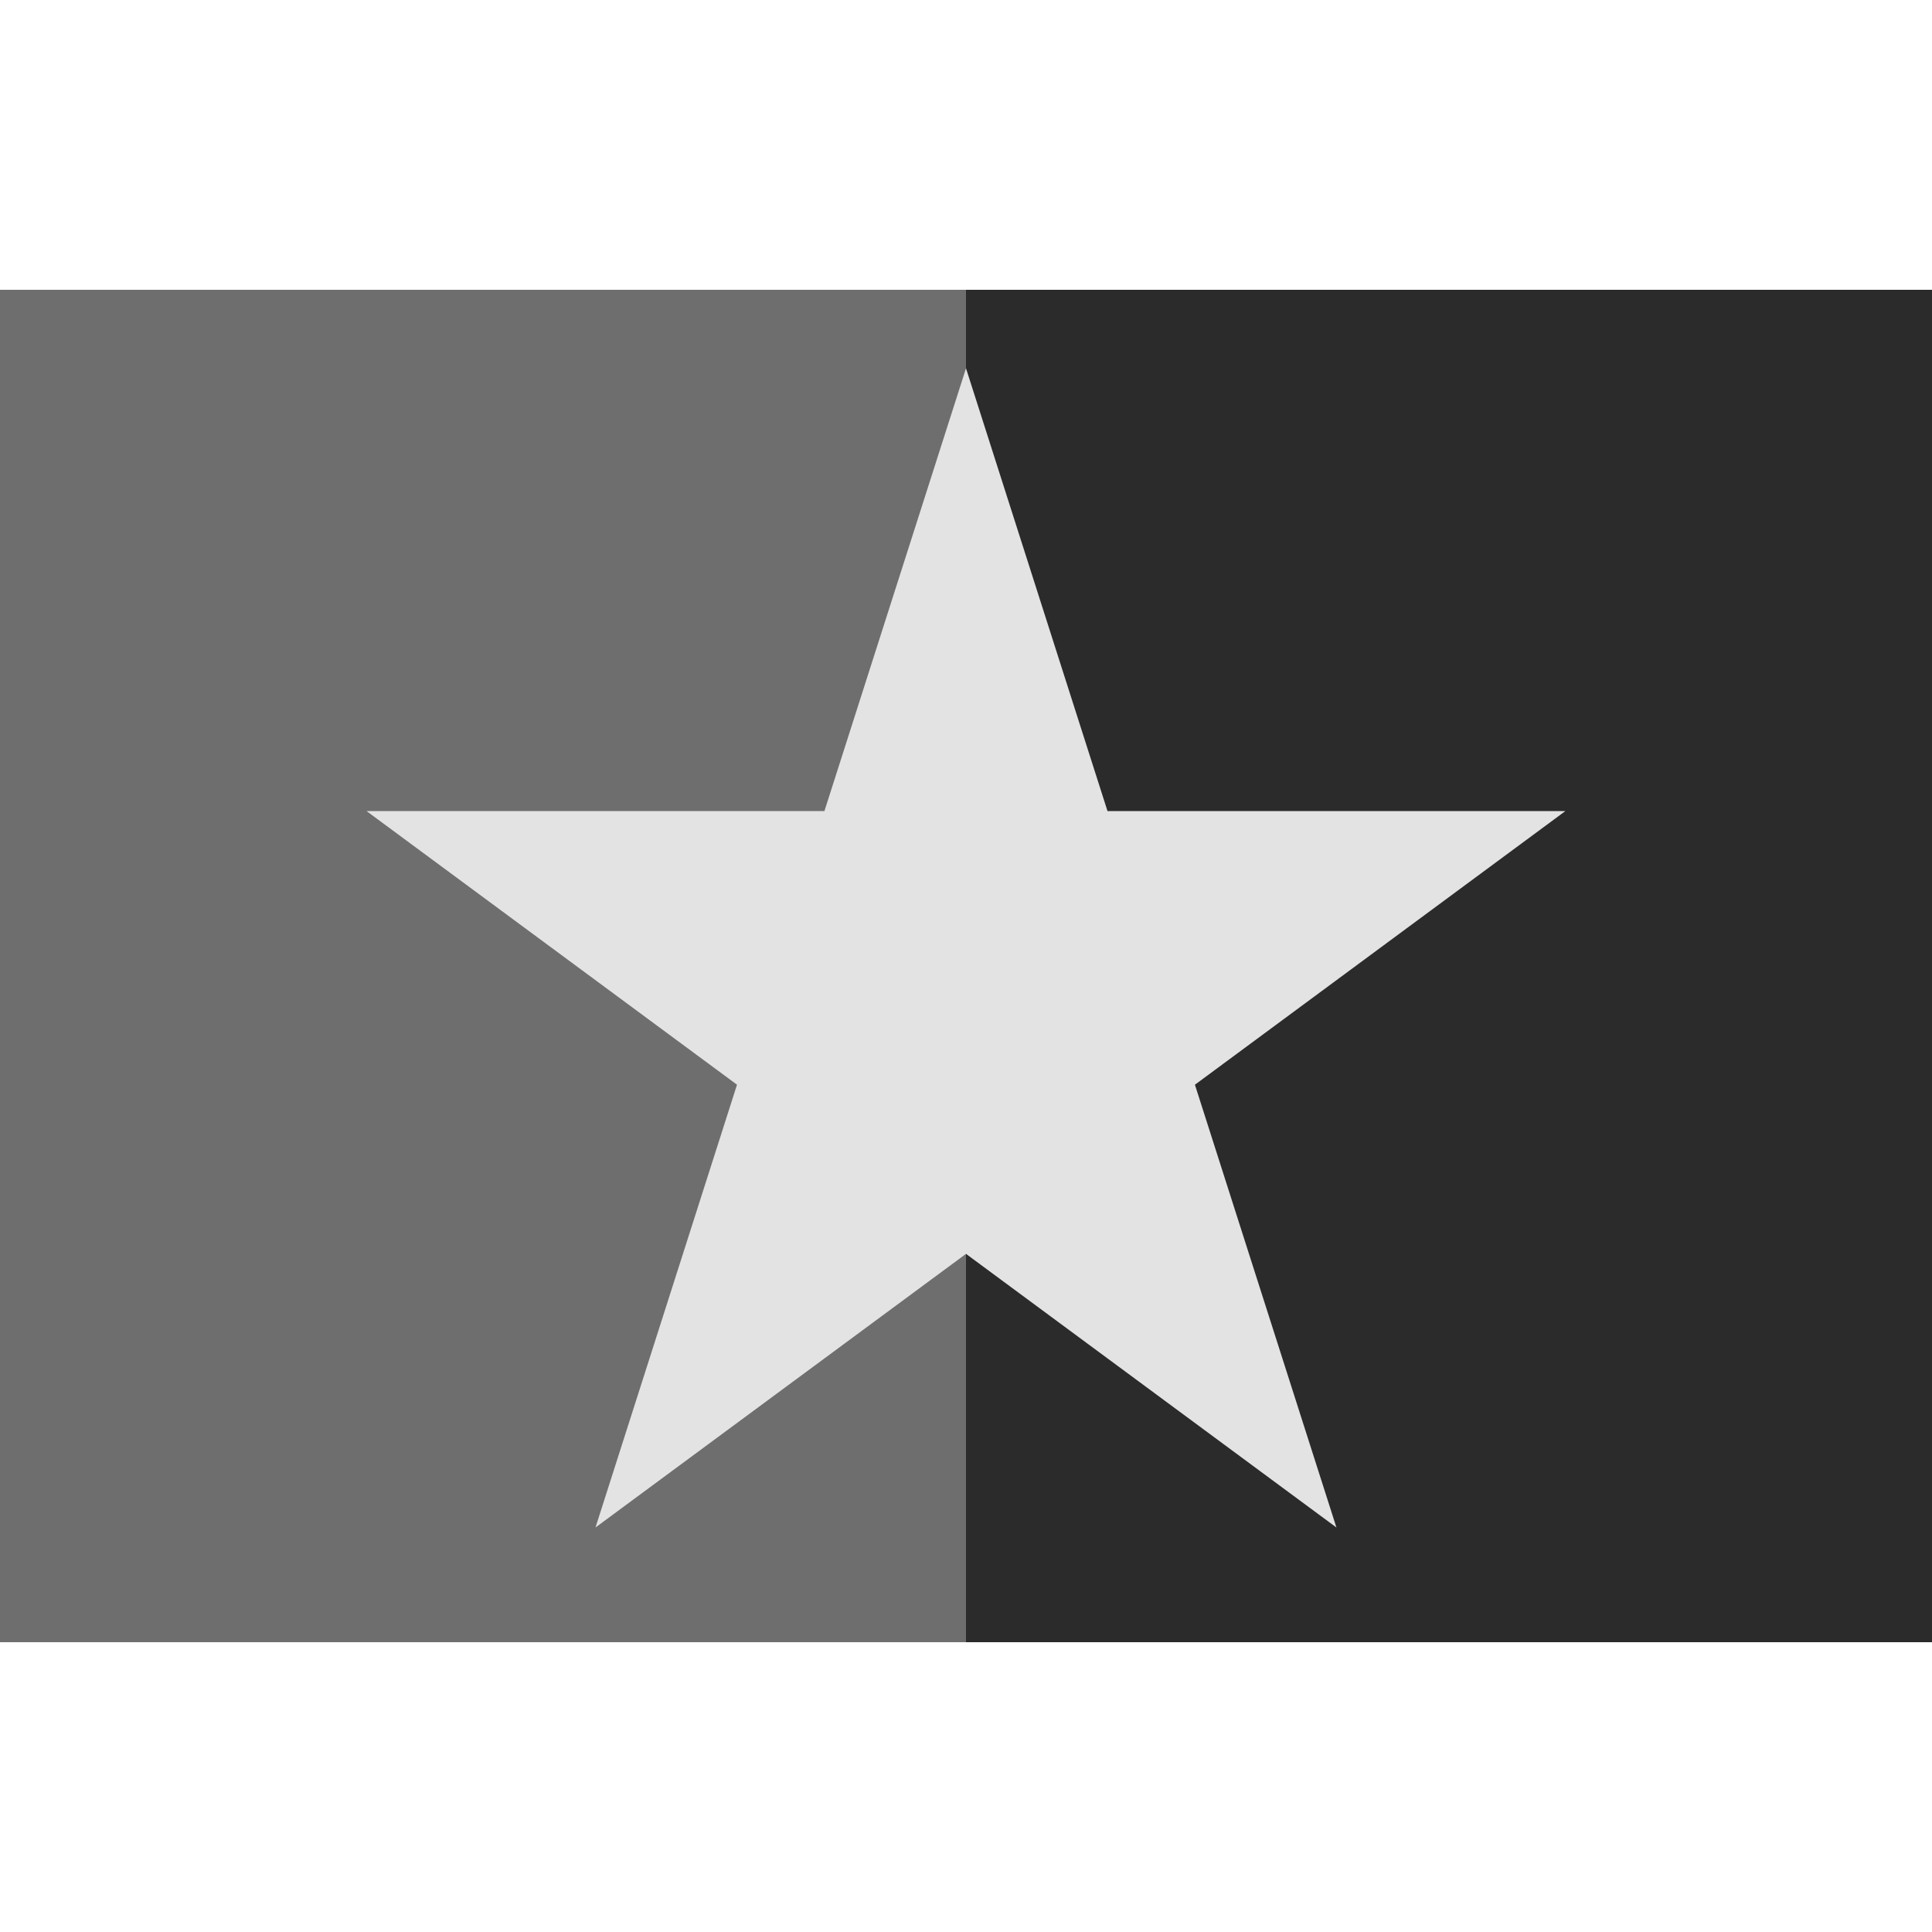 <svg width="100" height="100" viewBox="0 0 100 100" xmlns="http://www.w3.org/2000/svg">
<defs>
<style>.cls-1 {
        fill: #6e6e6e;
      }
      .cls-2 {
        fill: #2b2b2b;
      }
      .cls-3 {
        fill: #e3e3e3;
        fill-rule: evenodd;
      }</style>
</defs>
<rect class="cls-1" y="15" width="50" height="70"/>
<rect class="cls-2" x="50" y="15" width="50" height="70"/>
<path class="cls-3" d="M50,19.063l7.324,22.918h23.7L61.849,56.145l7.324,22.918L50,64.9,30.823,79.062l7.324-22.918L18.972,41.981h23.7Z"/>
</svg>
